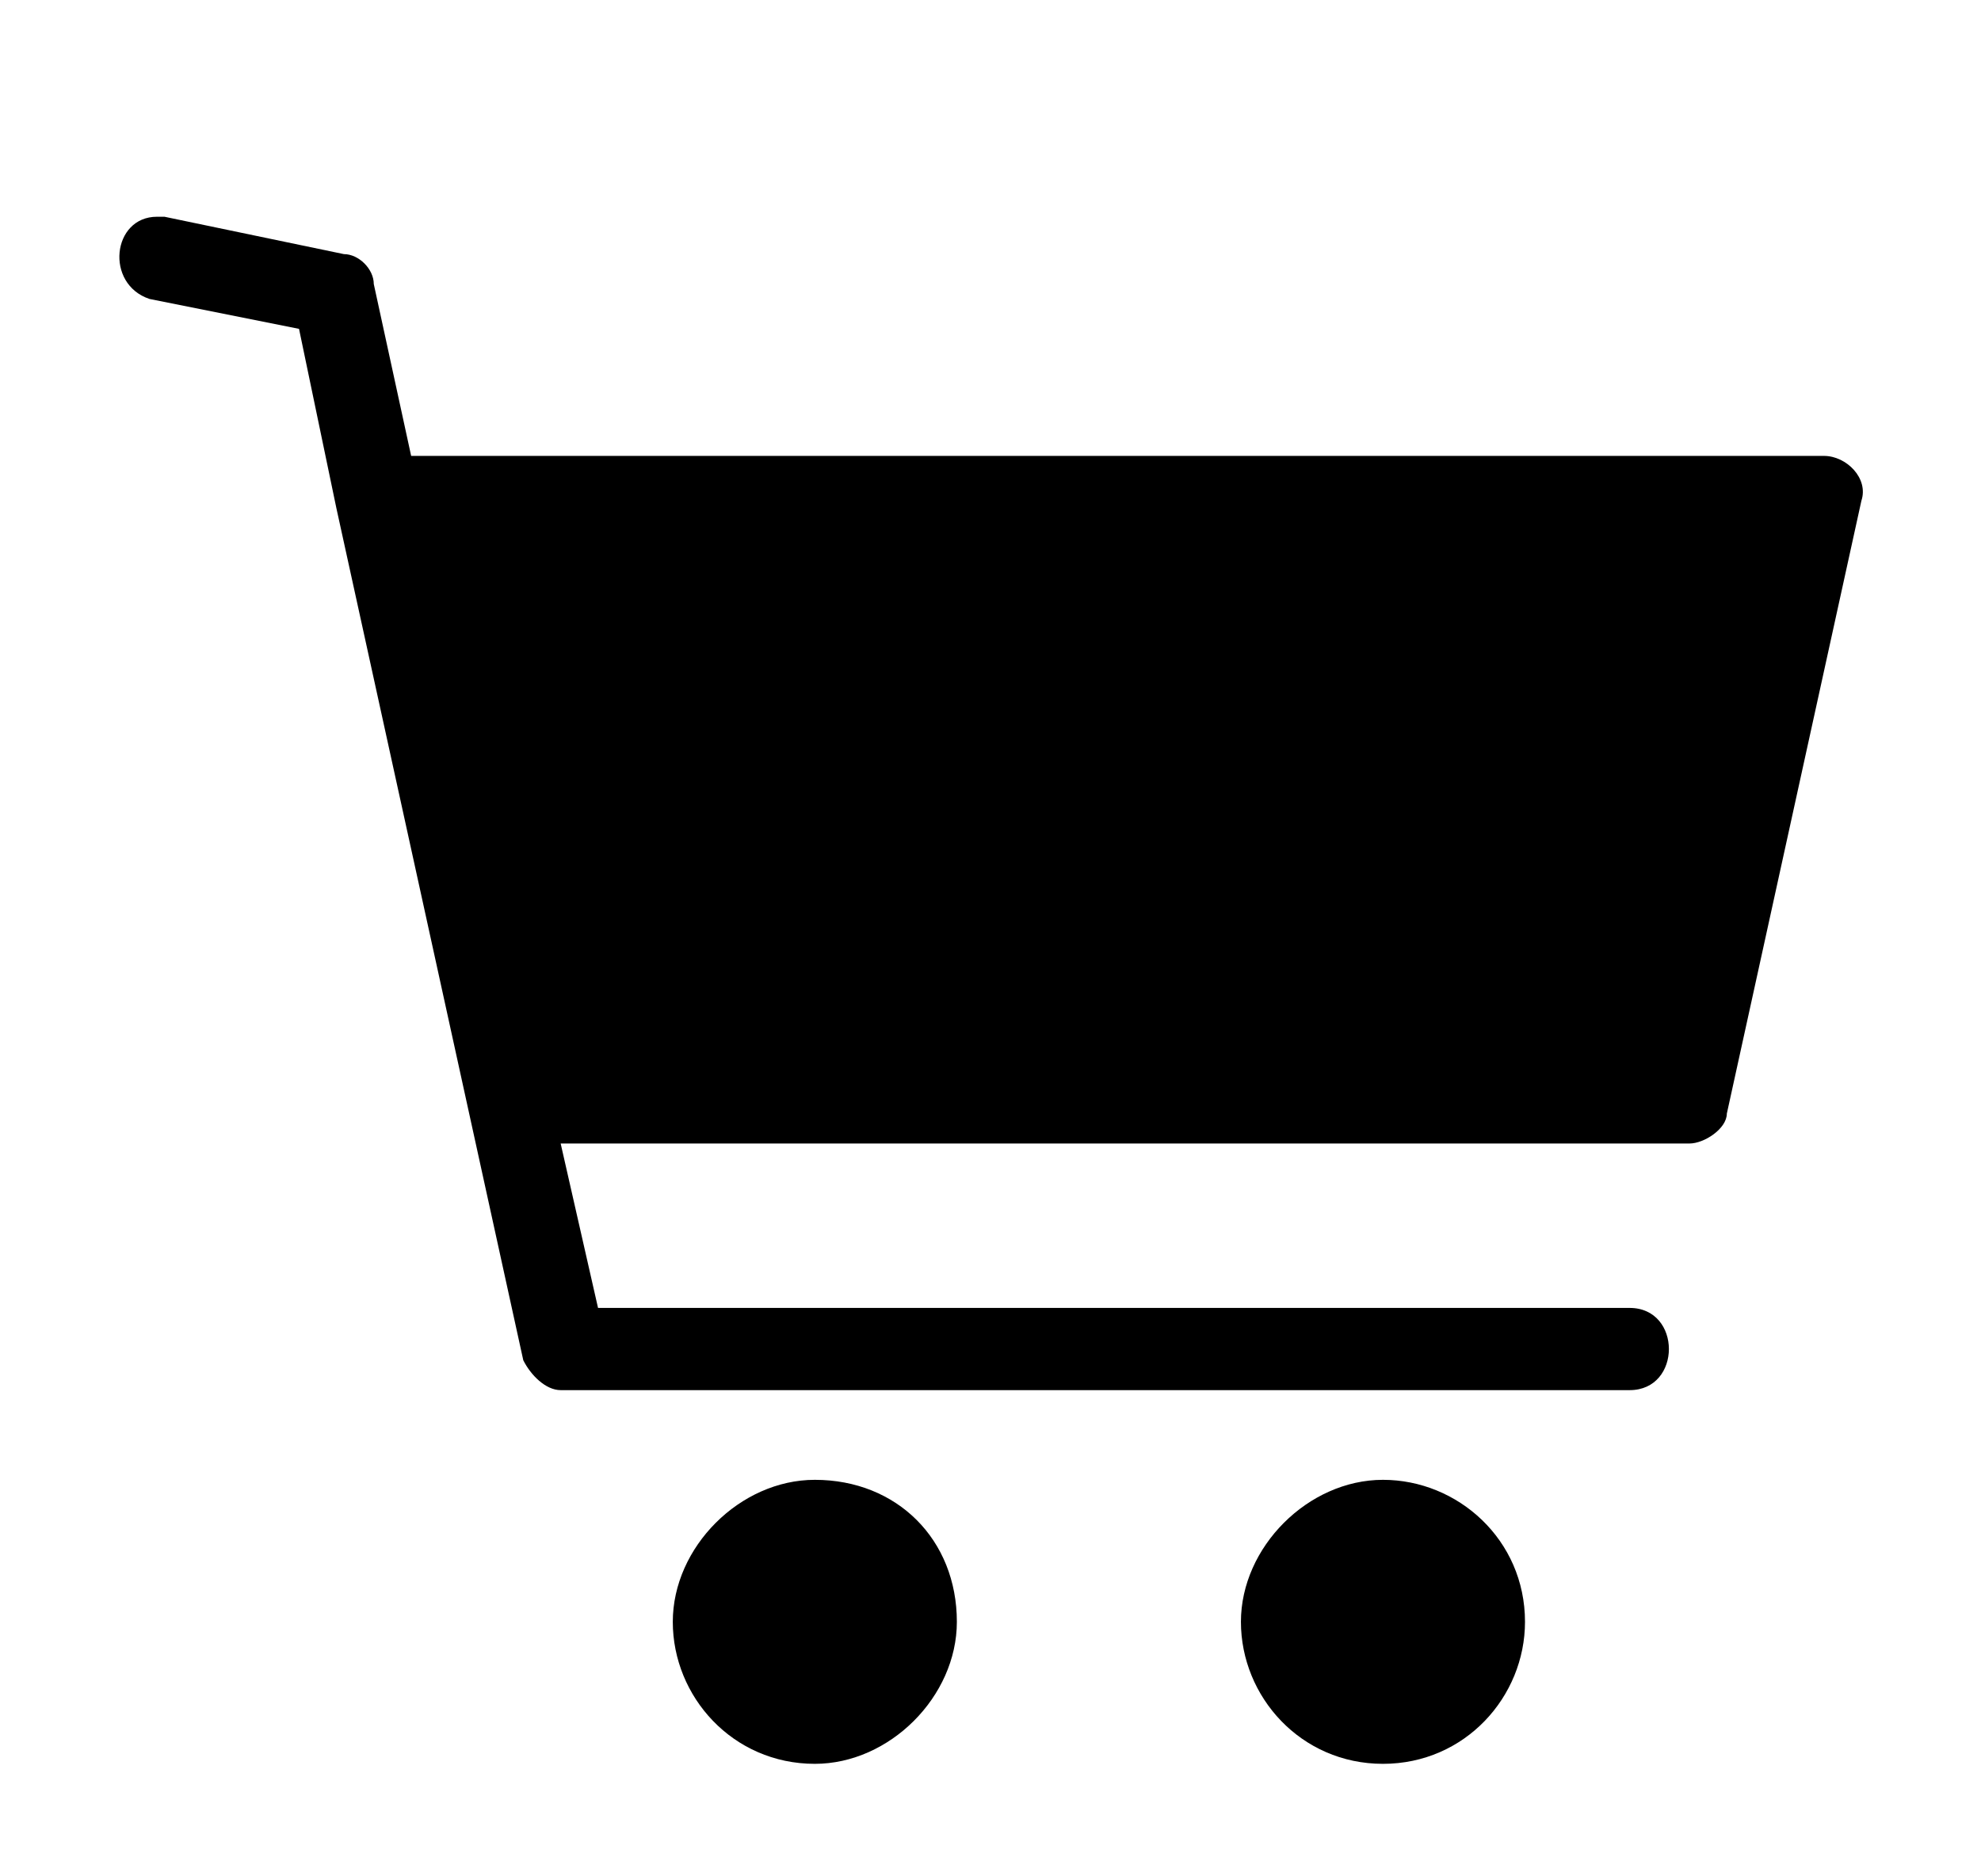 <?xml version="1.0" encoding="utf-8"?>
<!-- Generator: Adobe Illustrator 22.1.0, SVG Export Plug-In . SVG Version: 6.00 Build 0)  -->
<svg version="1.1" id="Layer_1" xmlns="http://www.w3.org/2000/svg" xmlns:xlink="http://www.w3.org/1999/xlink" x="0px" y="0px"
	 viewBox="0 0 26.5 25.1" style="enable-background:new 0 0 26.5 25.1;" xml:space="preserve">
<path d="M2.1,2.9C1.5,2.9,1.4,3.8,2,4l2,0.4l0.5,2.4c0,0,0,0,0,0L7,18.2c0.1,0.2,0.3,0.4,0.5,0.4h14.3c0.7,0,0.7-1.1,0-1.1H8
	l-0.5-2.2h15.1c0.2,0,0.5-0.2,0.5-0.4l1.8-8.2c0.1-0.3-0.2-0.6-0.5-0.6c-6.3,0-12.6,0-18.9,0L5,3.8c0-0.2-0.2-0.4-0.4-0.4L2.2,2.9
	C2.2,2.9,2.2,2.9,2.1,2.9L2.1,2.9z M10.9,19.8c-1,0-1.9,0.9-1.9,1.9c0,1,0.8,1.9,1.9,1.9c1,0,1.9-0.9,1.9-1.9
	C12.8,20.6,12,19.8,10.9,19.8z M18.5,19.8c-1,0-1.9,0.9-1.9,1.9c0,1,0.8,1.9,1.9,1.9s1.9-0.9,1.9-1.9C20.4,20.6,19.5,19.8,18.5,19.8
	z"/>
</svg>
